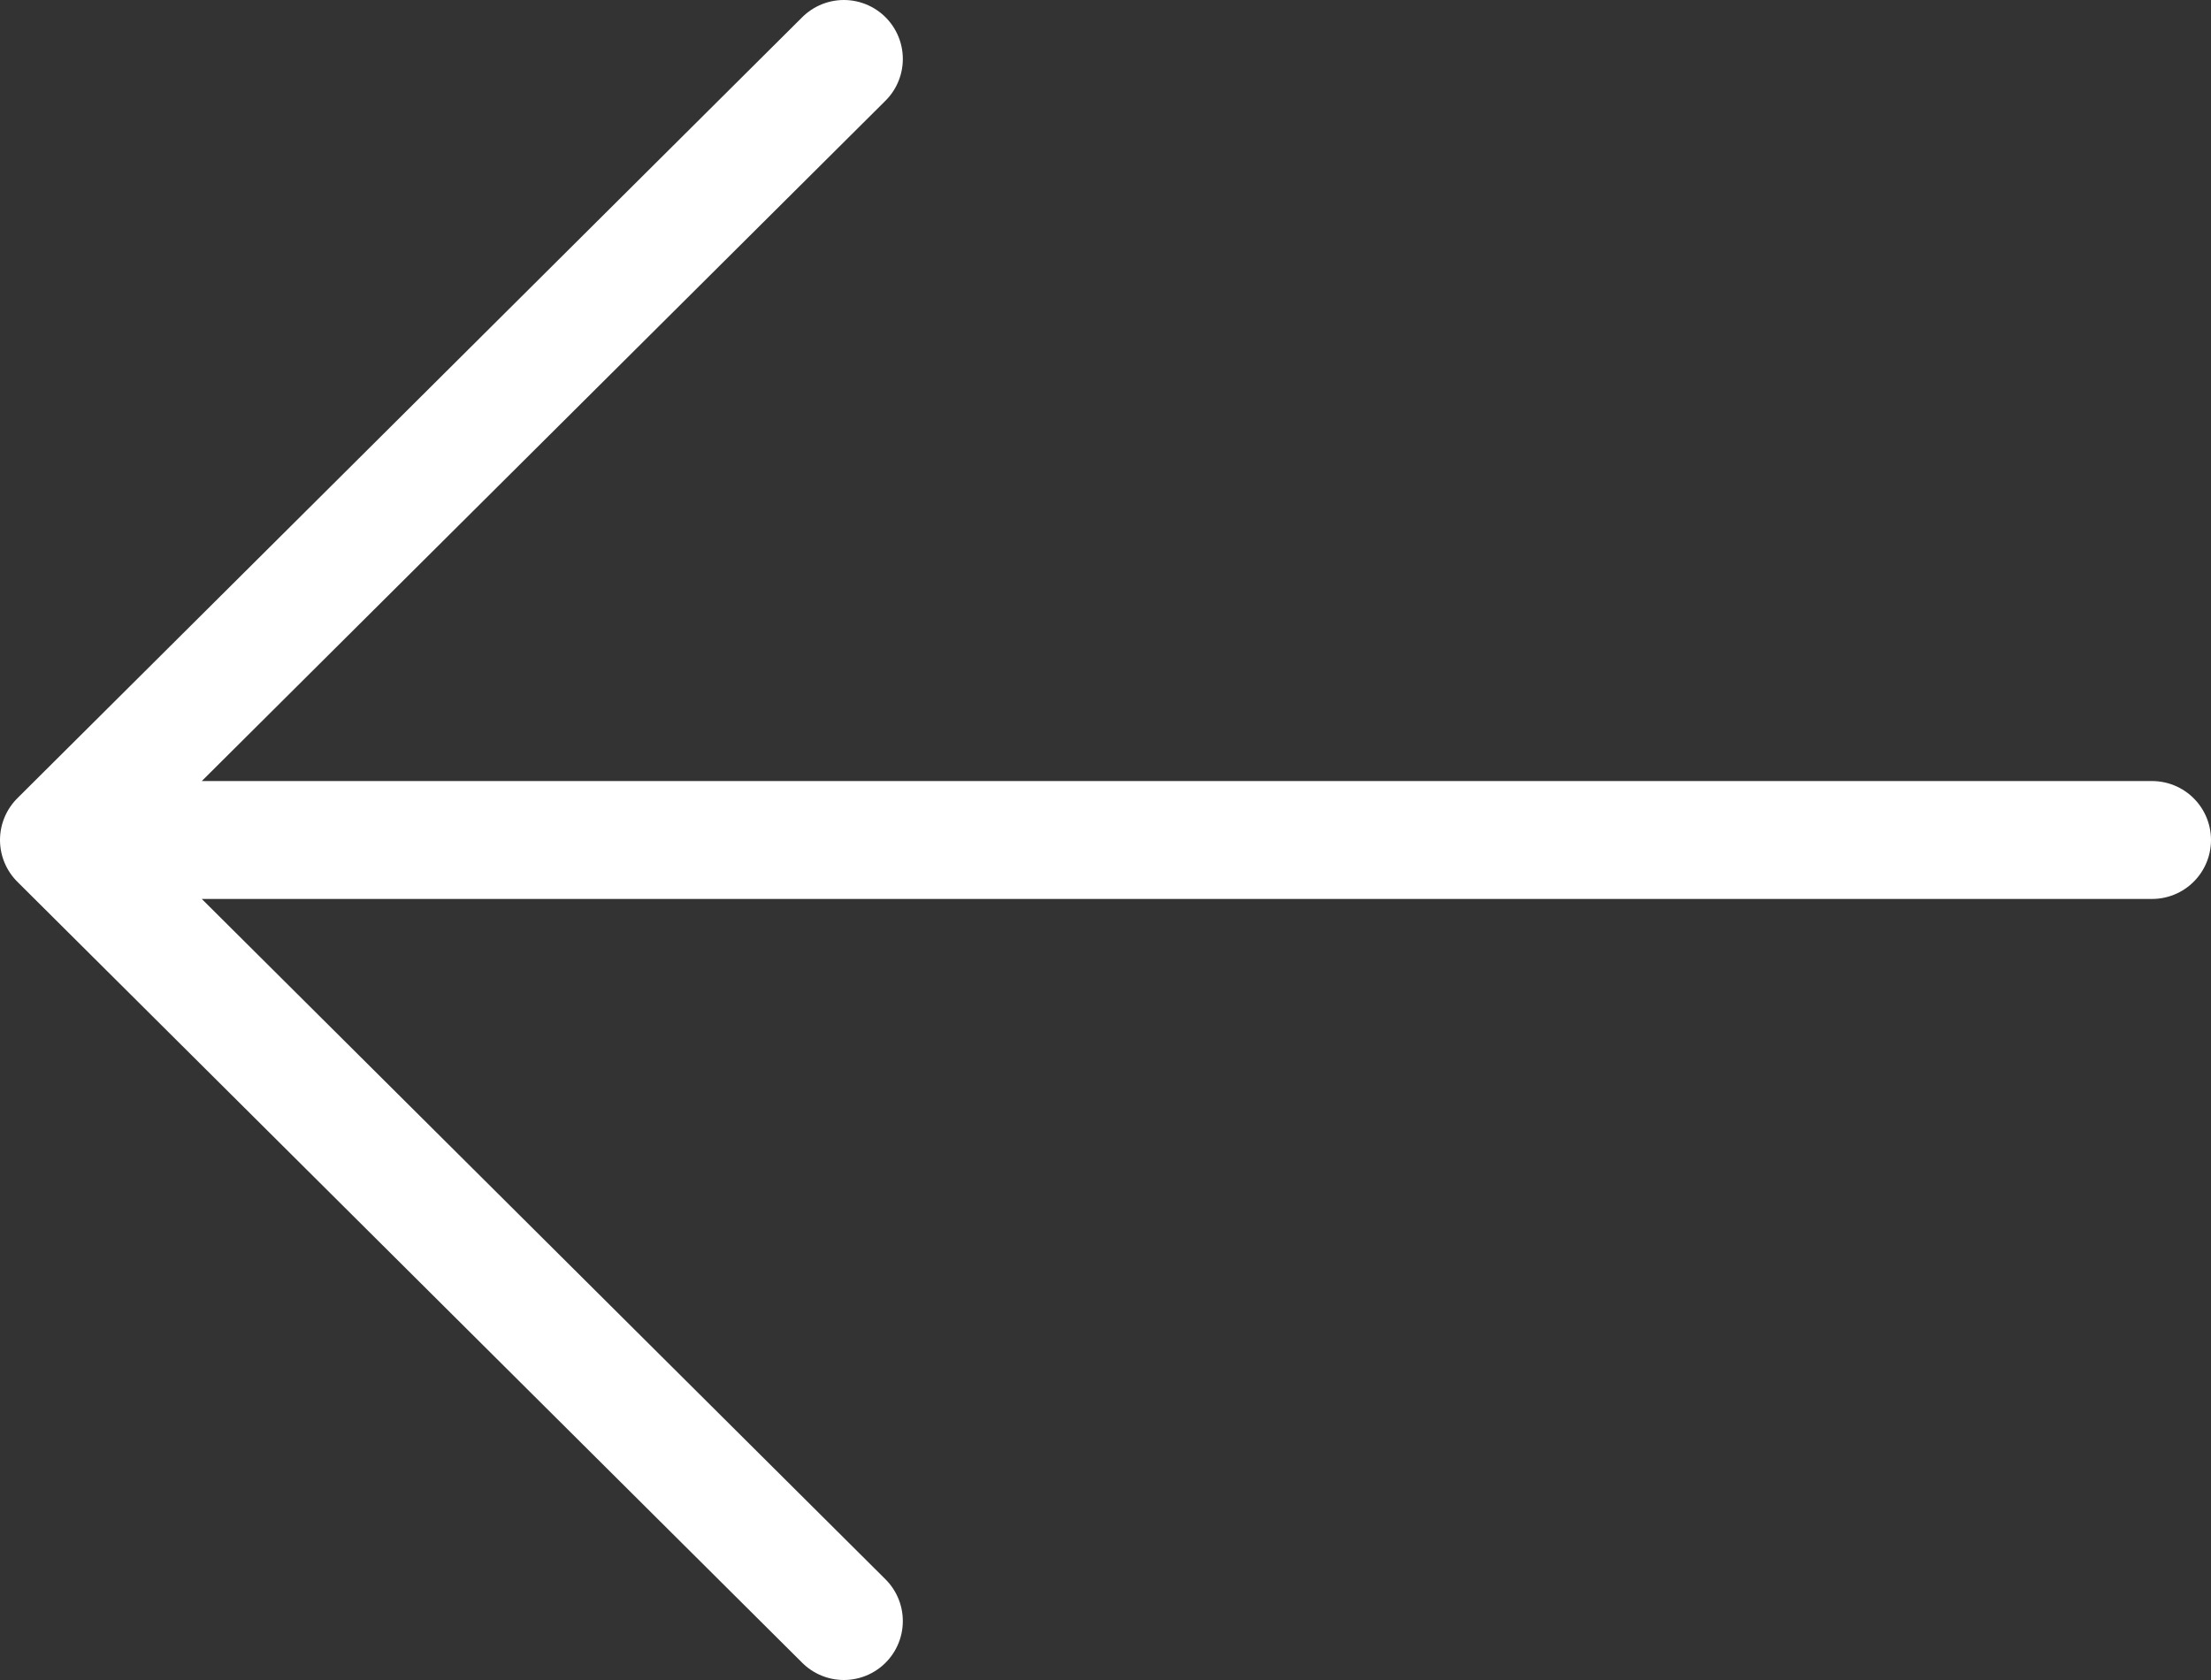 <svg width="75" height="57" viewBox="0 0 75 57" fill="none" xmlns="http://www.w3.org/2000/svg">
<rect x="0" y="0" width="75" height="57" fill="#333333" stroke="none"/>
<path d="M73 28.5L2 28.5M2 28.5L28.625 2M2 28.5L28.625 55" stroke="white" stroke-width="4" stroke-linecap="round" stroke-linejoin="round"/>
</svg>
